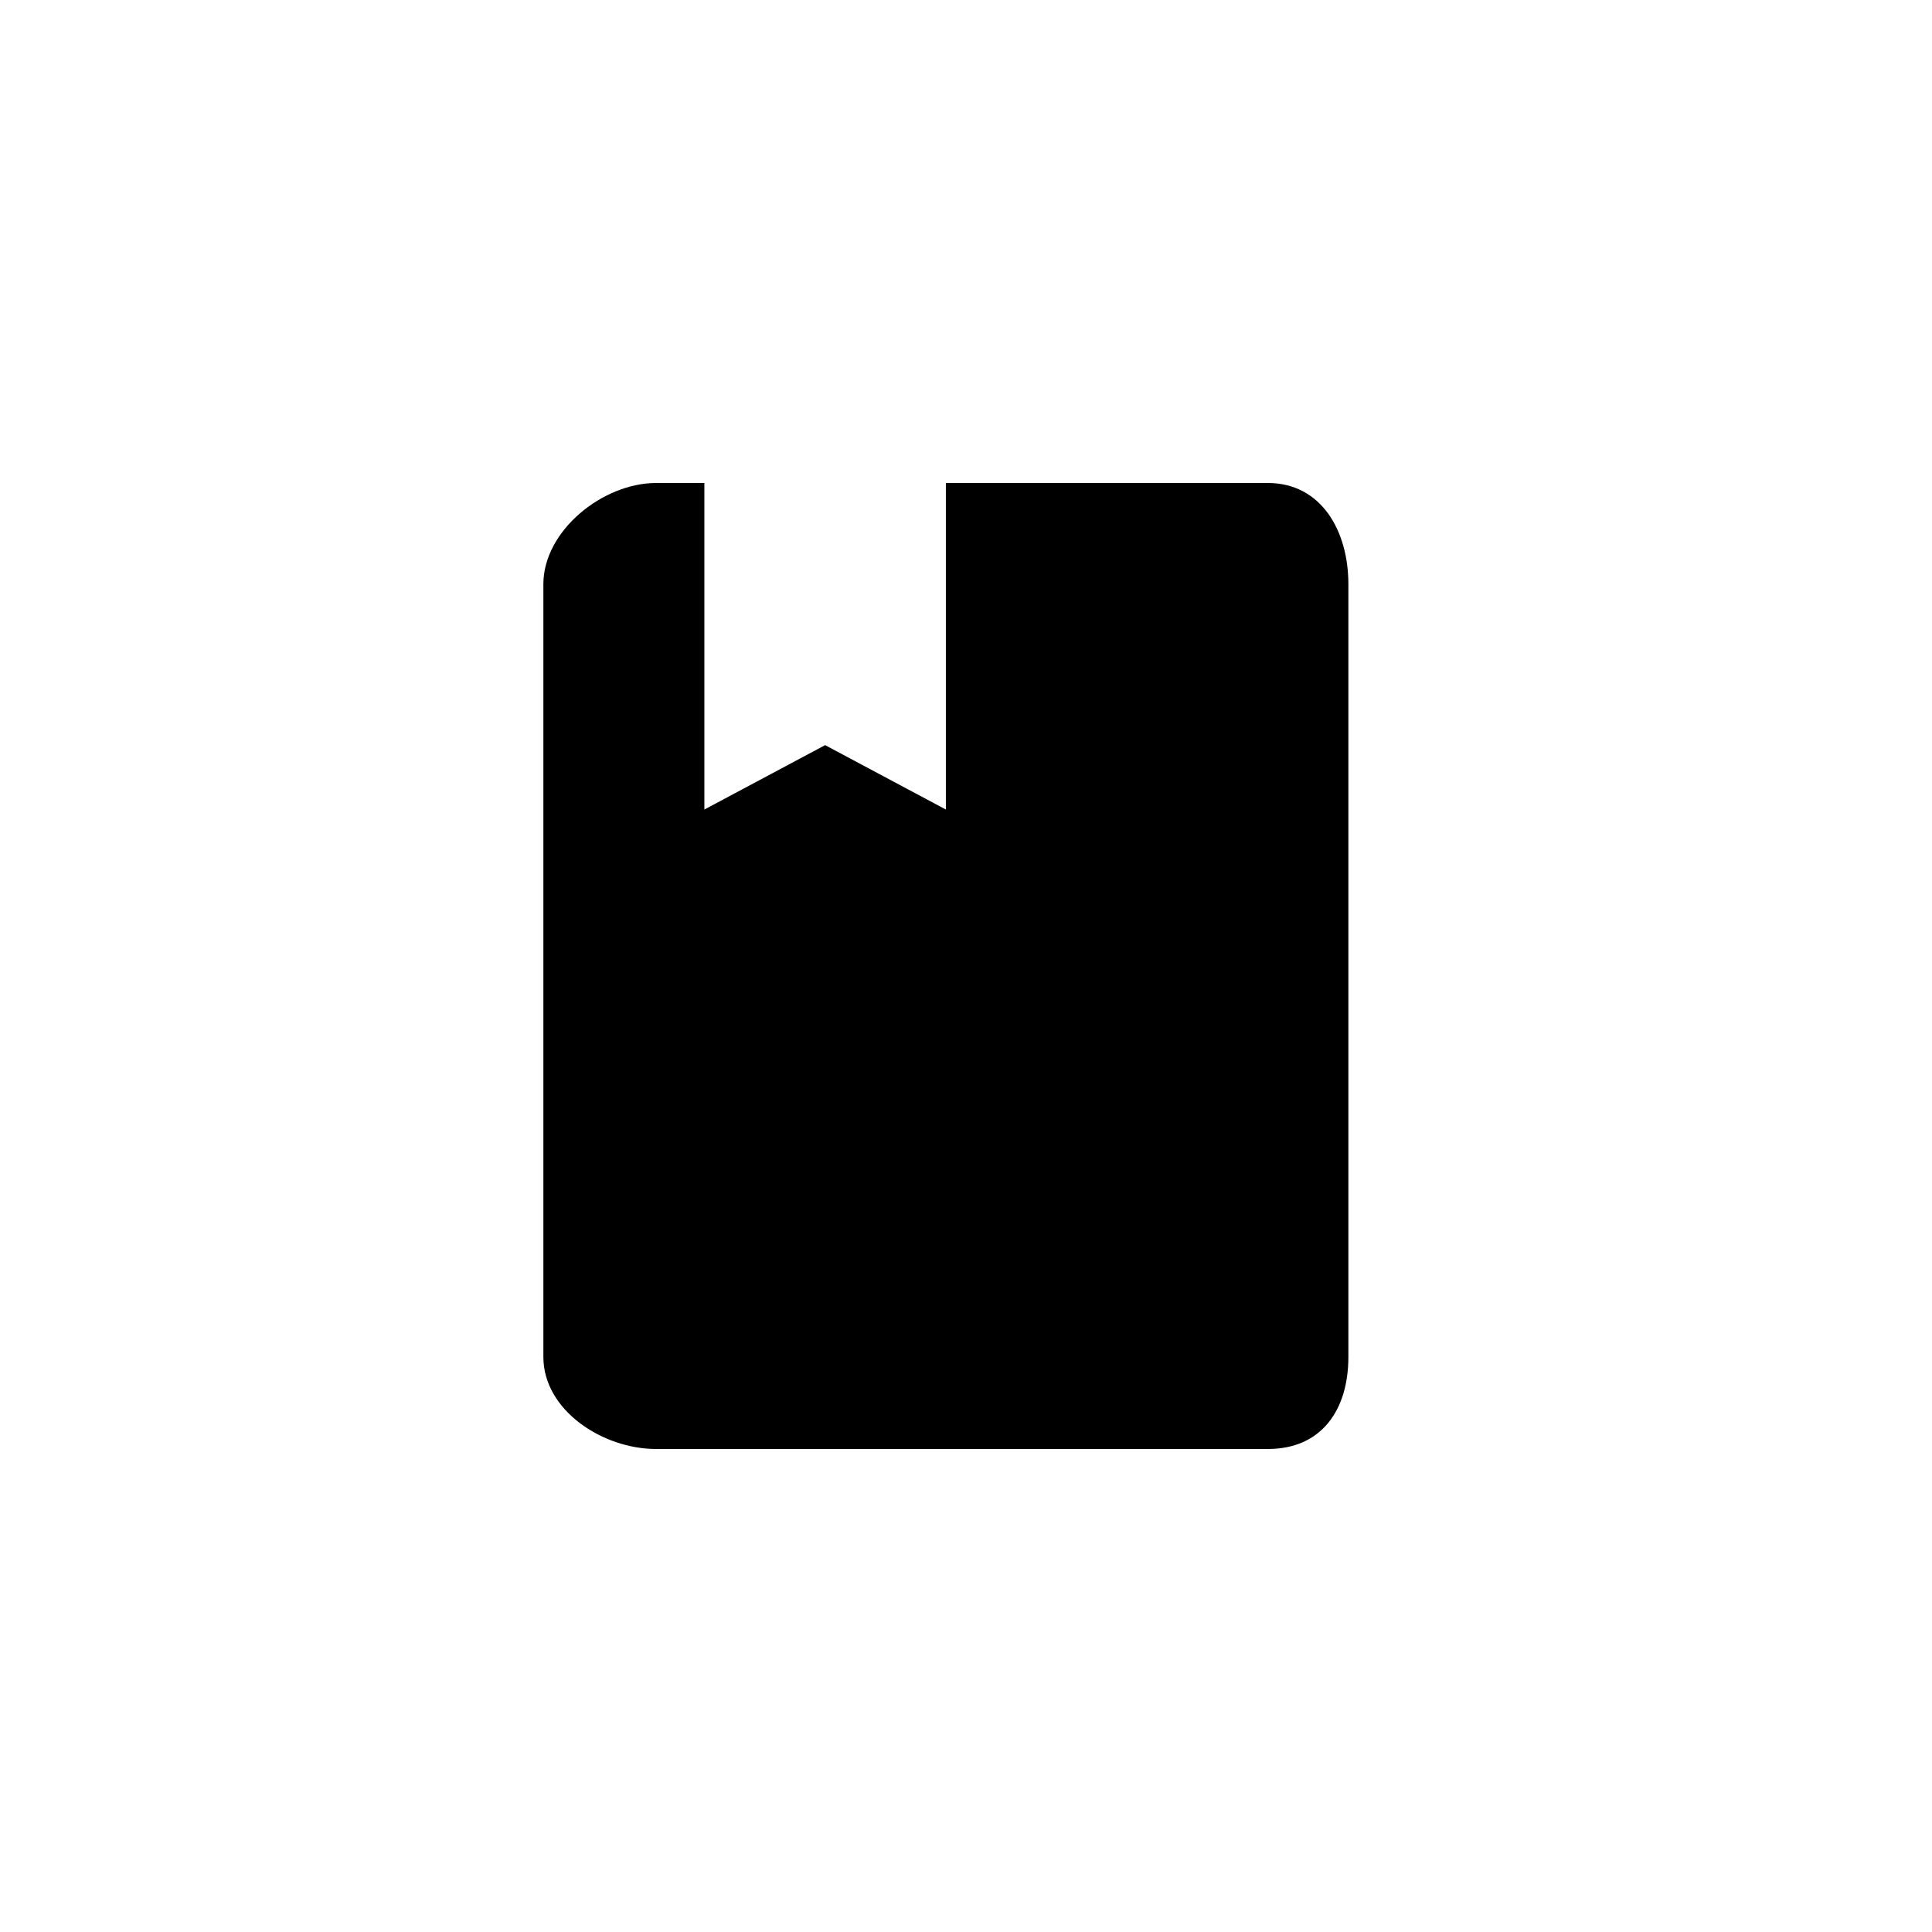 <?xml version="1.0" encoding="utf-8"?>
<!-- Generated by IcoMoon.io -->
<!DOCTYPE svg PUBLIC "-//W3C//DTD SVG 1.1//EN" "http://www.w3.org/Graphics/SVG/1.1/DTD/svg11.dtd">
<svg version="1.1" xmlns="http://www.w3.org/2000/svg" xmlns:xlink="http://www.w3.org/1999/xlink" width="120" height="120" viewBox="0 0 120 120">
<g>
</g>
	<path d="M78.75 30h-20v20.281l-7.5-4-7.5 4v-20.281h-3c-3.315 0-7 2.969-7 6.281v48c0 3.316 3.685 5.719 7 5.719h38c3.314 0 5-2.402 5-5.719v-48c0-3.313-1.686-6.281-5-6.281z" fill="#000000"></path>
</svg>
